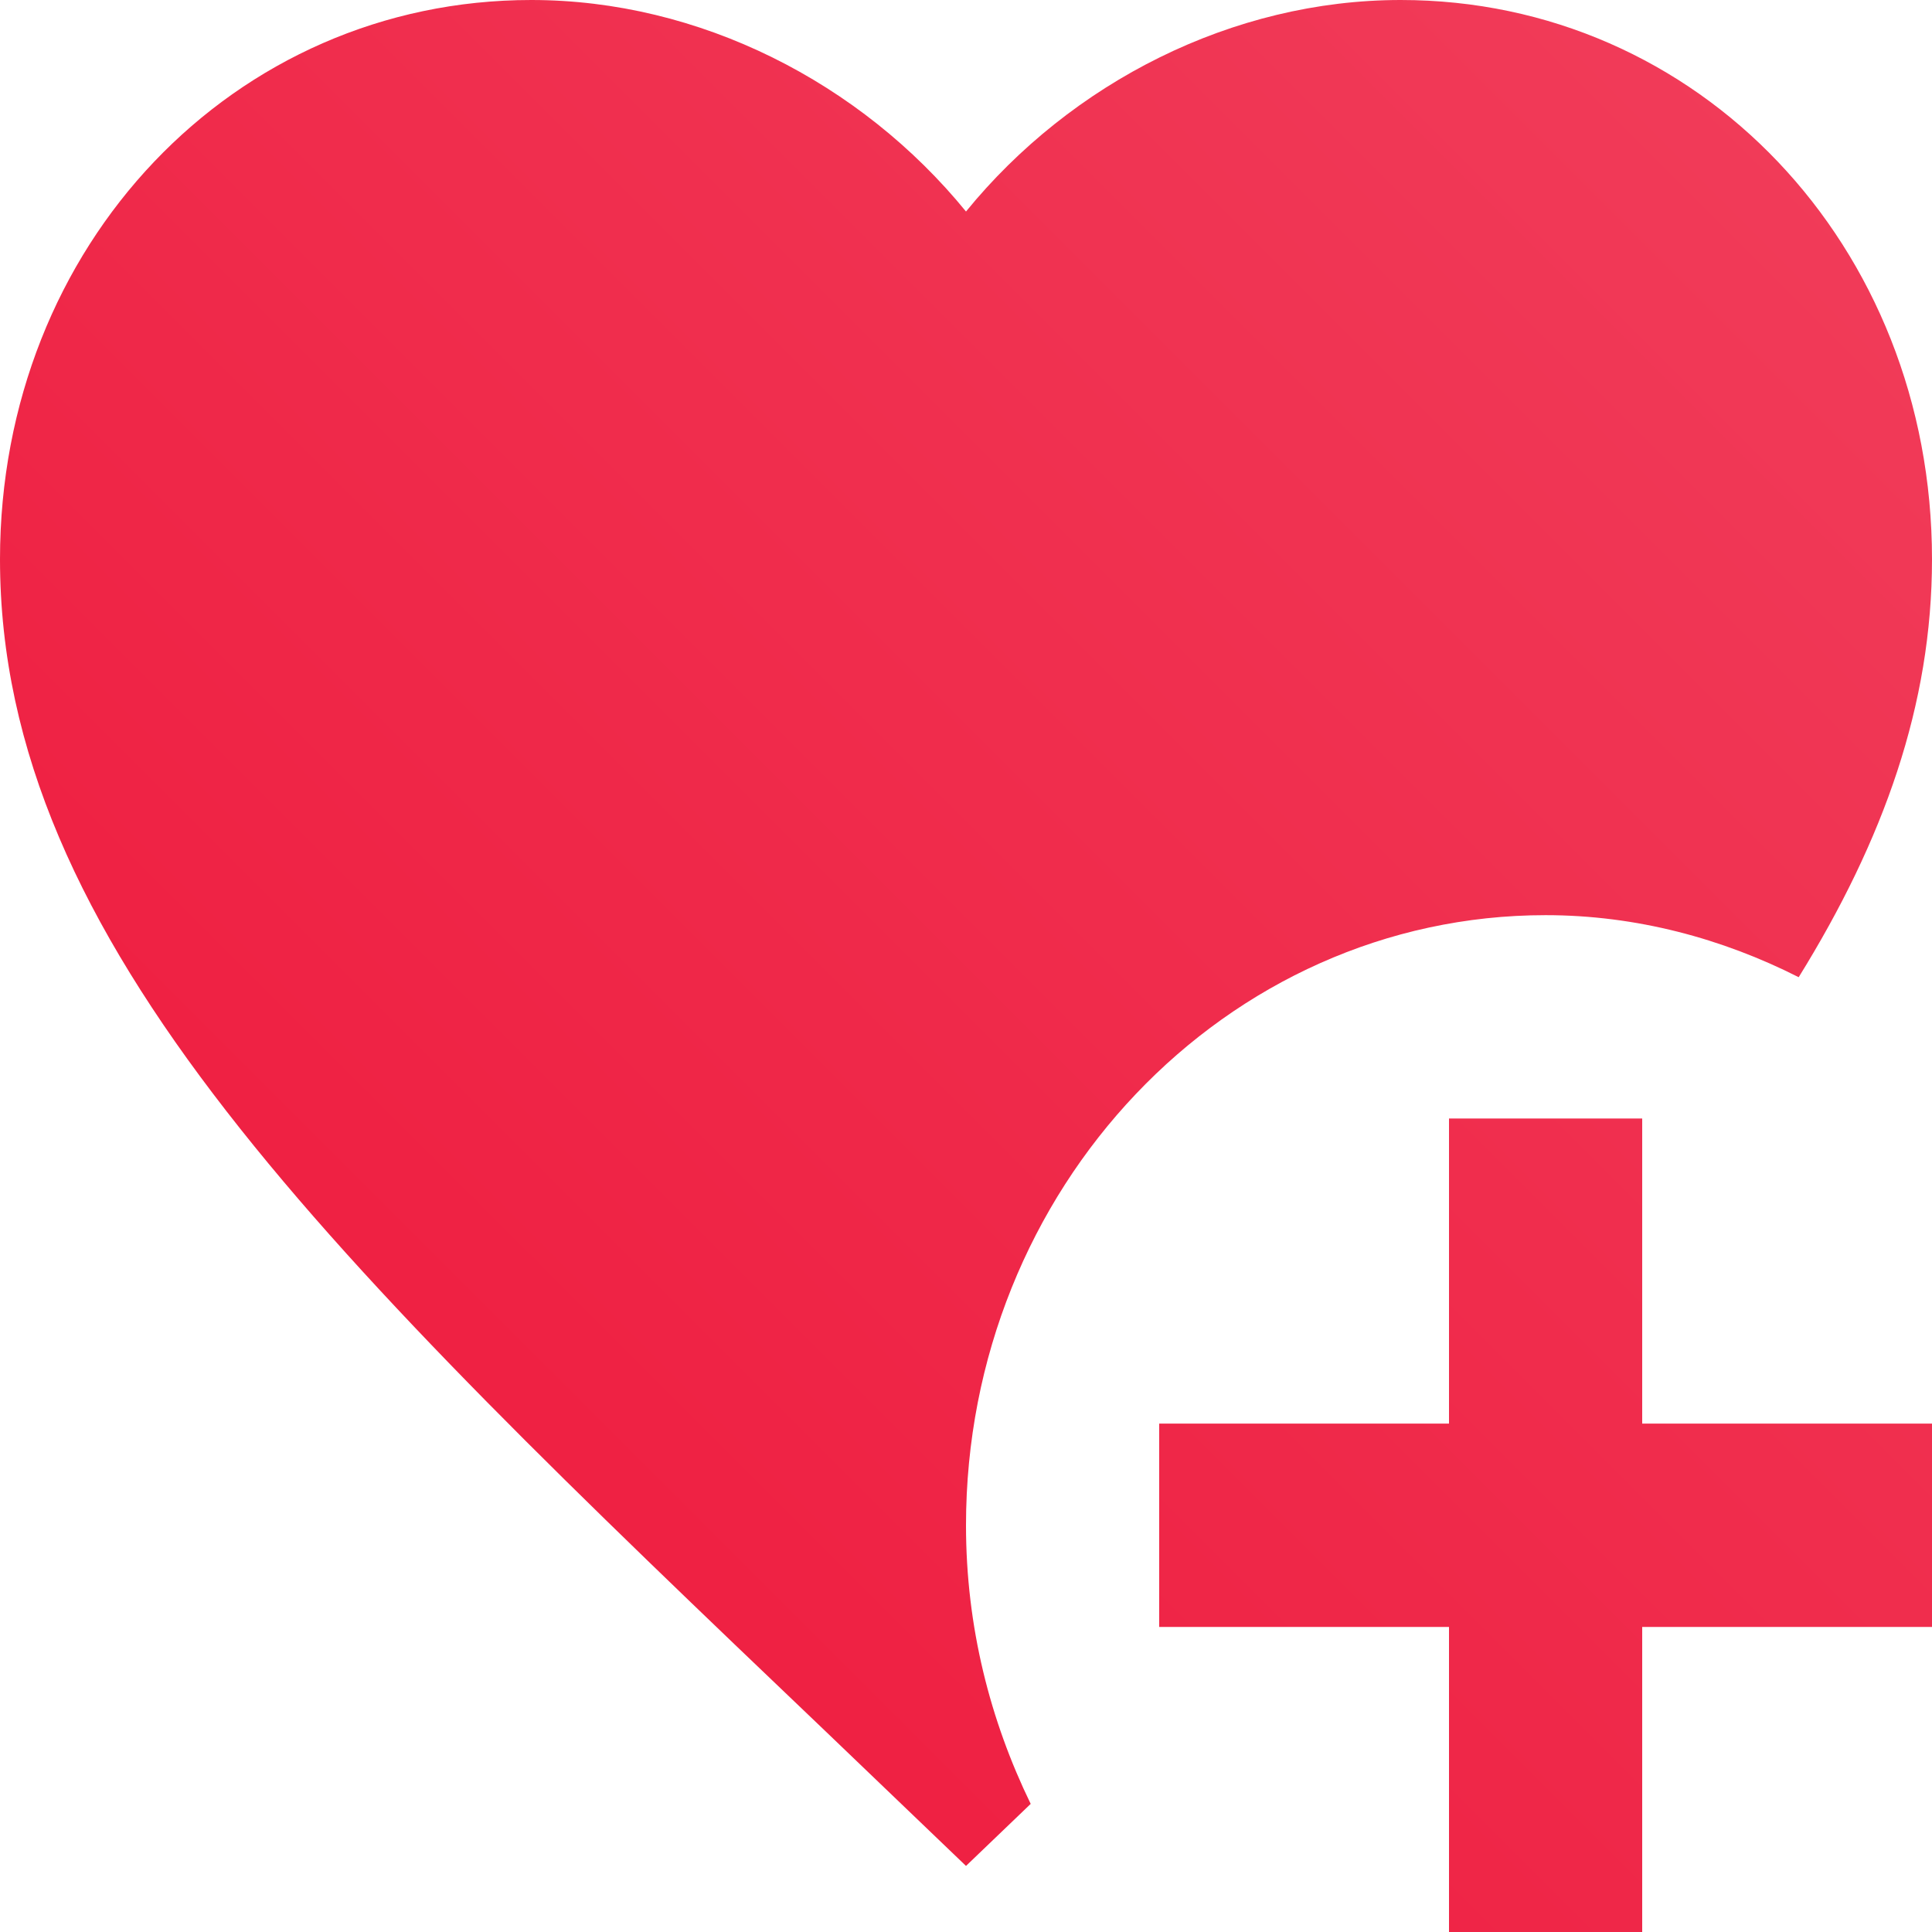 <svg width="35" height="35" viewBox="0 0 35 35" fill="none" xmlns="http://www.w3.org/2000/svg">
<path d="M17.5 27.632C17.5 29.474 17.938 31.168 18.672 32.679L17.5 33.803L14.963 31.371C5.95 22.768 0 17.076 0 10.132C0 4.439 4.235 0 9.625 0C12.67 0 15.592 1.492 17.5 3.832C19.407 1.492 22.33 0 25.375 0C30.765 0 35 4.439 35 10.132C35 12.766 34.125 15.216 32.585 17.703C31.203 17.003 29.645 16.579 28 16.579C22.207 16.579 17.5 21.534 17.5 27.632ZM29.75 20.263H26.25V25.79H21V29.474H26.25V35H29.75V29.474H35V25.79H29.75V20.263Z" fill="url(#paint0_linear_120_260)"/>
<defs>
<linearGradient id="paint0_linear_120_260" x1="35" y1="-2.08616e-06" x2="-2.08616e-06" y2="35" gradientUnits="userSpaceOnUse">
<stop stop-color="#F13E5B"/>
<stop offset="1" stop-color="#EE163A"/>
</linearGradient>
</defs>
</svg>
